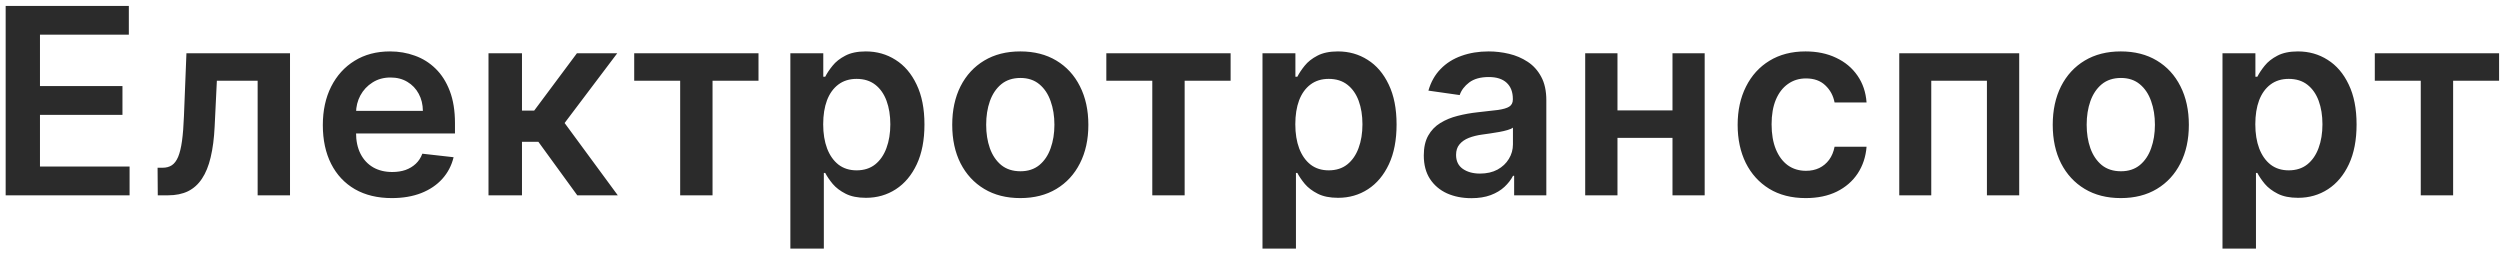<svg width="192" height="20" viewBox="0 0 192 20" fill="none" xmlns="http://www.w3.org/2000/svg">
<path d="M0.435 15V0.455H9.895V2.663H3.07V6.612H9.405V8.821H3.07V12.791H9.952V15H0.435ZM12.117 15L12.102 12.883H12.479C12.763 12.883 13.002 12.82 13.196 12.692C13.39 12.564 13.551 12.351 13.679 12.053C13.807 11.749 13.906 11.342 13.977 10.831C14.048 10.32 14.098 9.683 14.127 8.92L14.318 4.091H22.273V15H19.787V6.2H16.655L16.485 9.716C16.442 10.625 16.34 11.413 16.179 12.081C16.023 12.744 15.8 13.291 15.511 13.722C15.227 14.152 14.87 14.474 14.439 14.688C14.008 14.896 13.499 15 12.912 15H12.117ZM30.091 15.213C28.997 15.213 28.053 14.986 27.257 14.531C26.467 14.072 25.858 13.423 25.432 12.585C25.006 11.742 24.793 10.751 24.793 9.609C24.793 8.487 25.006 7.502 25.432 6.655C25.863 5.803 26.464 5.14 27.236 4.666C28.008 4.188 28.915 3.949 29.956 3.949C30.629 3.949 31.263 4.058 31.86 4.276C32.461 4.489 32.991 4.82 33.451 5.27C33.915 5.72 34.279 6.293 34.544 6.989C34.809 7.68 34.942 8.504 34.942 9.46V10.249H26V8.516H32.478C32.473 8.023 32.366 7.585 32.158 7.202C31.95 6.813 31.658 6.508 31.284 6.286C30.915 6.063 30.484 5.952 29.992 5.952C29.466 5.952 29.005 6.08 28.607 6.335C28.209 6.586 27.899 6.918 27.676 7.33C27.459 7.737 27.347 8.184 27.343 8.672V10.185C27.343 10.819 27.459 11.364 27.691 11.818C27.923 12.268 28.247 12.614 28.664 12.855C29.08 13.092 29.568 13.21 30.127 13.21C30.501 13.21 30.839 13.158 31.142 13.054C31.445 12.945 31.708 12.787 31.931 12.578C32.153 12.37 32.321 12.112 32.435 11.804L34.836 12.074C34.684 12.708 34.395 13.262 33.969 13.736C33.548 14.204 33.008 14.569 32.35 14.829C31.692 15.085 30.939 15.213 30.091 15.213ZM37.517 15V4.091H40.088V8.494H41.026L44.307 4.091H47.404L43.362 9.446L47.446 15H44.335L41.345 10.888H40.088V15H37.517ZM48.707 6.2V4.091H58.253V6.2H54.723V15H52.237V6.2H48.707ZM60.7 19.091V4.091H63.228V5.895H63.377C63.51 5.63 63.697 5.348 63.939 5.05C64.18 4.747 64.507 4.489 64.919 4.276C65.331 4.058 65.856 3.949 66.495 3.949C67.338 3.949 68.098 4.164 68.775 4.595C69.457 5.021 69.997 5.653 70.394 6.491C70.797 7.325 70.998 8.348 70.998 9.56C70.998 10.758 70.802 11.776 70.409 12.614C70.016 13.452 69.481 14.091 68.804 14.531C68.126 14.972 67.359 15.192 66.502 15.192C65.877 15.192 65.359 15.088 64.947 14.879C64.535 14.671 64.204 14.42 63.953 14.126C63.707 13.828 63.515 13.546 63.377 13.281H63.271V19.091H60.7ZM63.221 9.545C63.221 10.251 63.321 10.869 63.52 11.399C63.723 11.93 64.014 12.344 64.393 12.642C64.777 12.936 65.241 13.082 65.785 13.082C66.353 13.082 66.829 12.931 67.213 12.628C67.596 12.32 67.885 11.901 68.079 11.371C68.278 10.836 68.377 10.227 68.377 9.545C68.377 8.868 68.28 8.267 68.086 7.741C67.892 7.216 67.603 6.804 67.22 6.506C66.836 6.207 66.358 6.058 65.785 6.058C65.236 6.058 64.769 6.203 64.386 6.491C64.002 6.78 63.711 7.185 63.512 7.706C63.318 8.227 63.221 8.84 63.221 9.545ZM78.359 15.213C77.293 15.213 76.37 14.979 75.589 14.51C74.807 14.041 74.201 13.385 73.77 12.543C73.344 11.7 73.131 10.715 73.131 9.588C73.131 8.461 73.344 7.474 73.77 6.626C74.201 5.779 74.807 5.121 75.589 4.652C76.37 4.183 77.293 3.949 78.359 3.949C79.424 3.949 80.347 4.183 81.128 4.652C81.91 5.121 82.513 5.779 82.939 6.626C83.37 7.474 83.586 8.461 83.586 9.588C83.586 10.715 83.37 11.7 82.939 12.543C82.513 13.385 81.91 14.041 81.128 14.51C80.347 14.979 79.424 15.213 78.359 15.213ZM78.373 13.153C78.95 13.153 79.433 12.995 79.822 12.678C80.21 12.356 80.499 11.925 80.688 11.385C80.882 10.845 80.979 10.244 80.979 9.581C80.979 8.913 80.882 8.31 80.688 7.77C80.499 7.225 80.21 6.792 79.822 6.47C79.433 6.148 78.95 5.987 78.373 5.987C77.781 5.987 77.288 6.148 76.895 6.47C76.507 6.792 76.216 7.225 76.022 7.77C75.832 8.31 75.738 8.913 75.738 9.581C75.738 10.244 75.832 10.845 76.022 11.385C76.216 11.925 76.507 12.356 76.895 12.678C77.288 12.995 77.781 13.153 78.373 13.153ZM84.966 6.2V4.091H94.511V6.2H90.981V15H88.496V6.2H84.966ZM96.959 19.091V4.091H99.487V5.895H99.636C99.769 5.63 99.956 5.348 100.197 5.05C100.439 4.747 100.765 4.489 101.177 4.276C101.589 4.058 102.115 3.949 102.754 3.949C103.597 3.949 104.357 4.164 105.034 4.595C105.716 5.021 106.255 5.653 106.653 6.491C107.056 7.325 107.257 8.348 107.257 9.56C107.257 10.758 107.06 11.776 106.667 12.614C106.274 13.452 105.739 14.091 105.062 14.531C104.385 14.972 103.618 15.192 102.761 15.192C102.136 15.192 101.618 15.088 101.206 14.879C100.794 14.671 100.462 14.42 100.211 14.126C99.965 13.828 99.773 13.546 99.636 13.281H99.529V19.091H96.959ZM99.48 9.545C99.48 10.251 99.579 10.869 99.778 11.399C99.982 11.93 100.273 12.344 100.652 12.642C101.035 12.936 101.499 13.082 102.044 13.082C102.612 13.082 103.088 12.931 103.471 12.628C103.855 12.32 104.144 11.901 104.338 11.371C104.537 10.836 104.636 10.227 104.636 9.545C104.636 8.868 104.539 8.267 104.345 7.741C104.151 7.216 103.862 6.804 103.478 6.506C103.095 6.207 102.617 6.058 102.044 6.058C101.495 6.058 101.028 6.203 100.645 6.491C100.261 6.78 99.97 7.185 99.771 7.706C99.577 8.227 99.48 8.84 99.48 9.545ZM112.998 15.22C112.306 15.22 111.684 15.097 111.13 14.851C110.581 14.6 110.145 14.231 109.823 13.743C109.506 13.255 109.347 12.654 109.347 11.939C109.347 11.323 109.461 10.814 109.688 10.412C109.915 10.009 110.225 9.688 110.618 9.446C111.011 9.205 111.454 9.022 111.947 8.899C112.444 8.771 112.957 8.679 113.488 8.622C114.127 8.556 114.645 8.497 115.043 8.445C115.441 8.388 115.73 8.303 115.91 8.189C116.094 8.071 116.187 7.888 116.187 7.642V7.599C116.187 7.064 116.028 6.65 115.711 6.357C115.394 6.063 114.937 5.916 114.34 5.916C113.71 5.916 113.211 6.053 112.841 6.328C112.477 6.603 112.231 6.927 112.103 7.301L109.702 6.96C109.892 6.297 110.204 5.743 110.64 5.298C111.075 4.848 111.608 4.512 112.238 4.29C112.868 4.062 113.564 3.949 114.326 3.949C114.851 3.949 115.375 4.01 115.895 4.134C116.416 4.257 116.892 4.46 117.323 4.744C117.754 5.024 118.1 5.405 118.36 5.888C118.625 6.371 118.758 6.974 118.758 7.699V15H116.286V13.501H116.201C116.045 13.805 115.824 14.088 115.54 14.354C115.261 14.614 114.908 14.825 114.482 14.986C114.061 15.142 113.566 15.22 112.998 15.22ZM113.665 13.331C114.181 13.331 114.629 13.229 115.008 13.026C115.386 12.817 115.678 12.543 115.881 12.202C116.09 11.861 116.194 11.489 116.194 11.087V9.801C116.113 9.867 115.976 9.929 115.782 9.986C115.592 10.043 115.379 10.092 115.143 10.135C114.906 10.178 114.671 10.215 114.439 10.249C114.207 10.282 114.006 10.31 113.836 10.334C113.452 10.386 113.109 10.471 112.806 10.589C112.503 10.708 112.264 10.874 112.089 11.087C111.913 11.295 111.826 11.565 111.826 11.896C111.826 12.37 111.999 12.727 112.344 12.969C112.69 13.21 113.13 13.331 113.665 13.331ZM129.236 8.48V10.589H123.426V8.48H129.236ZM124.222 4.091V15H121.743V4.091H124.222ZM130.919 4.091V15H128.447V4.091H130.919ZM138.679 15.213C137.59 15.213 136.655 14.974 135.873 14.496C135.097 14.018 134.498 13.357 134.076 12.514C133.66 11.667 133.451 10.691 133.451 9.588C133.451 8.48 133.665 7.502 134.091 6.655C134.517 5.803 135.118 5.14 135.895 4.666C136.676 4.188 137.599 3.949 138.665 3.949C139.55 3.949 140.334 4.112 141.015 4.439C141.702 4.761 142.249 5.218 142.656 5.81C143.063 6.397 143.295 7.083 143.352 7.869H140.895C140.795 7.344 140.558 6.906 140.184 6.555C139.815 6.2 139.32 6.023 138.7 6.023C138.174 6.023 137.713 6.165 137.315 6.449C136.917 6.728 136.607 7.131 136.385 7.656C136.167 8.182 136.058 8.812 136.058 9.545C136.058 10.289 136.167 10.928 136.385 11.463C136.603 11.993 136.908 12.403 137.301 12.692C137.699 12.976 138.165 13.118 138.7 13.118C139.079 13.118 139.417 13.047 139.716 12.905C140.019 12.758 140.272 12.547 140.476 12.273C140.679 11.998 140.819 11.664 140.895 11.271H143.352C143.291 12.043 143.063 12.727 142.67 13.324C142.277 13.916 141.742 14.38 141.065 14.716C140.388 15.047 139.593 15.213 138.679 15.213ZM145.863 15V4.091H155.075V15H152.596V6.2H148.321V15H145.863ZM162.877 15.213C161.812 15.213 160.889 14.979 160.107 14.51C159.326 14.041 158.72 13.385 158.289 12.543C157.863 11.7 157.65 10.715 157.65 9.588C157.65 8.461 157.863 7.474 158.289 6.626C158.72 5.779 159.326 5.121 160.107 4.652C160.889 4.183 161.812 3.949 162.877 3.949C163.943 3.949 164.866 4.183 165.647 4.652C166.428 5.121 167.032 5.779 167.458 6.626C167.889 7.474 168.104 8.461 168.104 9.588C168.104 10.715 167.889 11.7 167.458 12.543C167.032 13.385 166.428 14.041 165.647 14.51C164.866 14.979 163.943 15.213 162.877 15.213ZM162.891 13.153C163.469 13.153 163.952 12.995 164.34 12.678C164.729 12.356 165.017 11.925 165.207 11.385C165.401 10.845 165.498 10.244 165.498 9.581C165.498 8.913 165.401 8.31 165.207 7.77C165.017 7.225 164.729 6.792 164.34 6.47C163.952 6.148 163.469 5.987 162.891 5.987C162.3 5.987 161.807 6.148 161.414 6.47C161.026 6.792 160.735 7.225 160.541 7.77C160.351 8.31 160.256 8.913 160.256 9.581C160.256 10.244 160.351 10.845 160.541 11.385C160.735 11.925 161.026 12.356 161.414 12.678C161.807 12.995 162.3 13.153 162.891 13.153ZM170.687 19.091V4.091H173.215V5.895H173.364C173.497 5.63 173.684 5.348 173.925 5.05C174.167 4.747 174.493 4.489 174.905 4.276C175.317 4.058 175.843 3.949 176.482 3.949C177.325 3.949 178.085 4.164 178.762 4.595C179.444 5.021 179.984 5.653 180.381 6.491C180.784 7.325 180.985 8.348 180.985 9.56C180.985 10.758 180.788 11.776 180.395 12.614C180.002 13.452 179.467 14.091 178.79 14.531C178.113 14.972 177.346 15.192 176.489 15.192C175.864 15.192 175.346 15.088 174.934 14.879C174.522 14.671 174.19 14.42 173.939 14.126C173.693 13.828 173.502 13.546 173.364 13.281H173.258V19.091H170.687ZM173.208 9.545C173.208 10.251 173.307 10.869 173.506 11.399C173.71 11.93 174.001 12.344 174.38 12.642C174.763 12.936 175.227 13.082 175.772 13.082C176.34 13.082 176.816 12.931 177.199 12.628C177.583 12.32 177.872 11.901 178.066 11.371C178.265 10.836 178.364 10.227 178.364 9.545C178.364 8.868 178.267 8.267 178.073 7.741C177.879 7.216 177.59 6.804 177.207 6.506C176.823 6.207 176.345 6.058 175.772 6.058C175.223 6.058 174.756 6.203 174.373 6.491C173.989 6.78 173.698 7.185 173.499 7.706C173.305 8.227 173.208 8.84 173.208 9.545ZM182.385 6.2V4.091H191.93V6.2H188.4V15H185.914V6.2H182.385Z" fill="#2B2B2B"/>
</svg>
